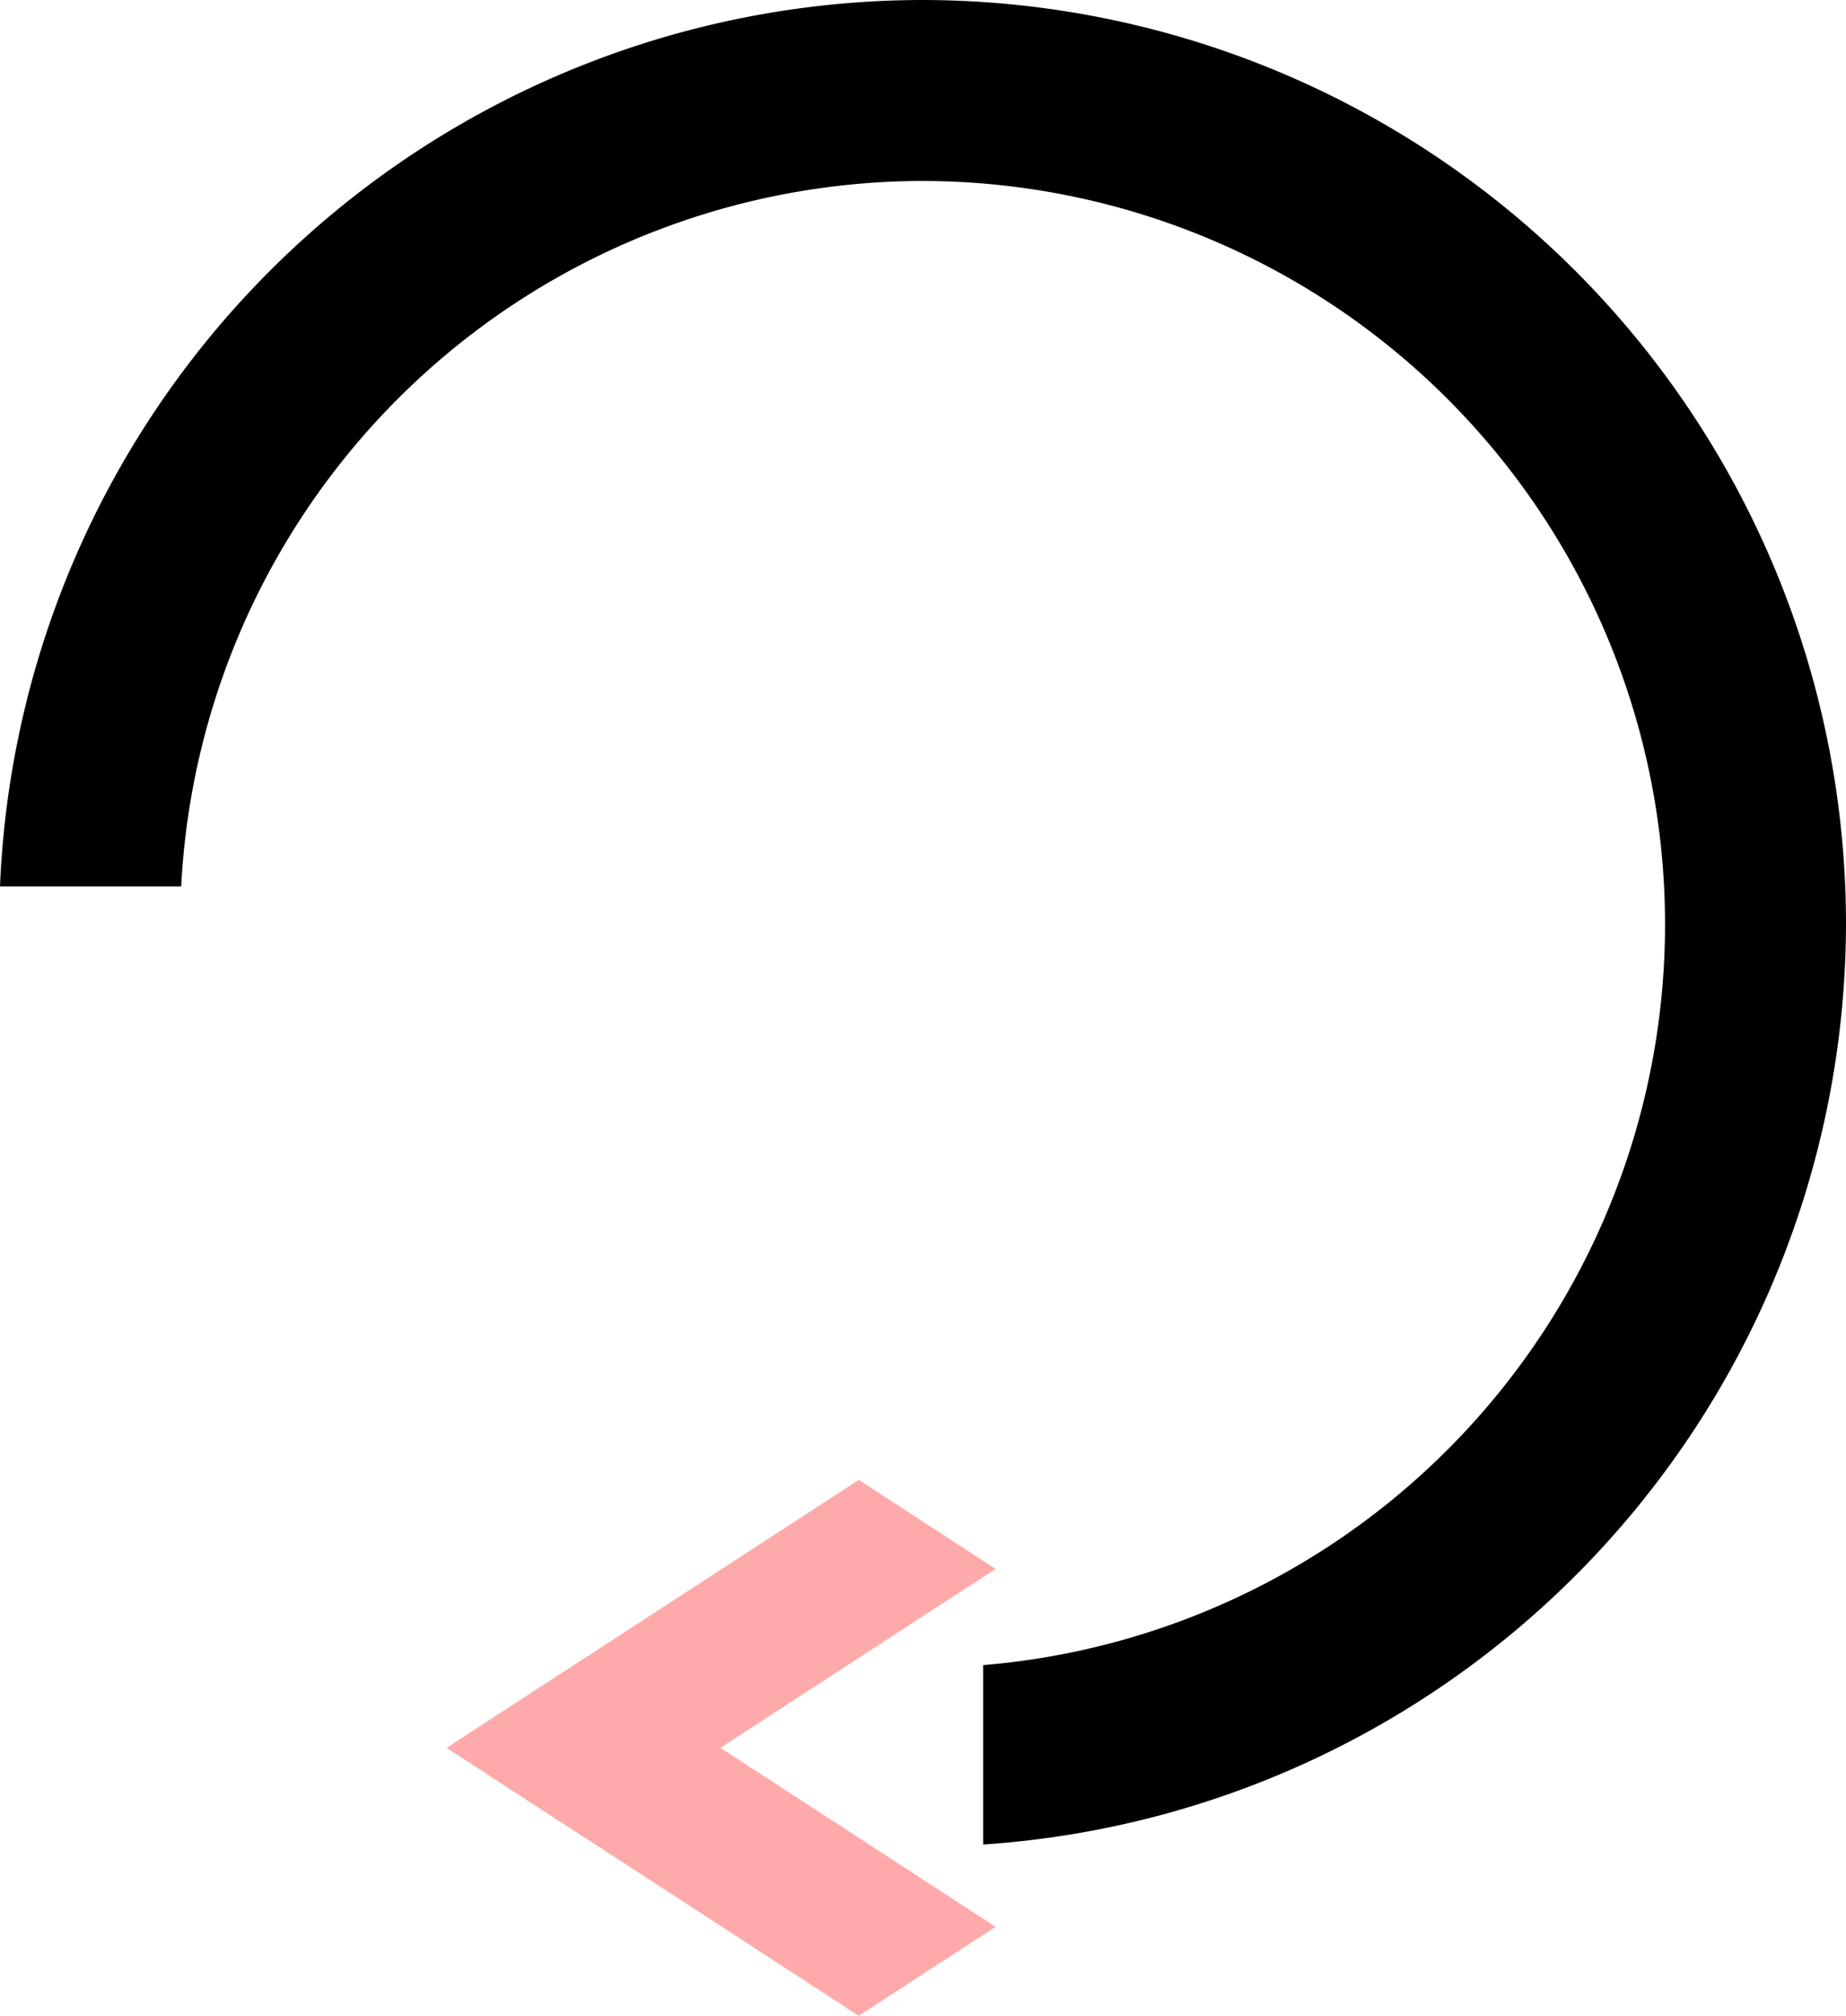 <?xml version="1.0" encoding="UTF-8" standalone="no"?>
<!-- Created with Inkscape (http://www.inkscape.org/) -->

<svg
   width="123.414"
   height="134.756"
   viewBox="0 0 61.707 67.378"
   version="1.1"
   id="svg1"
   inkscape:version="1.3.2 (091e20ef0f, 2023-11-25, custom)"
   sodipodi:docname="r_hover.svg"
   xmlns:inkscape="http://www.inkscape.org/namespaces/inkscape"
   xmlns:sodipodi="http://sodipodi.sourceforge.net/DTD/sodipodi-0.dtd"
   xmlns="http://www.w3.org/2000/svg"
   xmlns:svg="http://www.w3.org/2000/svg">
  <sodipodi:namedview
     id="namedview1"
     pagecolor="#ffffff"
     bordercolor="#000000"
     borderopacity="0.25"
     inkscape:showpageshadow="2"
     inkscape:pageopacity="0.0"
     inkscape:pagecheckerboard="0"
     inkscape:deskcolor="#d1d1d1"
     inkscape:document-units="mm"
     inkscape:zoom="1.4363815"
     inkscape:cx="-37.594469"
     inkscape:cy="-10.094811"
     inkscape:window-width="1920"
     inkscape:window-height="1124"
     inkscape:window-x="0"
     inkscape:window-y="0"
     inkscape:window-maximized="1"
     inkscape:current-layer="layer1" />
  <defs
     id="defs1" />
  <g
     inkscape:label="图层 1"
     inkscape:groupmode="layer"
     id="layer1"
     transform="translate(-1.865,-1.452)">
    <path
       id="path1"
       style="fill:#000000;stroke-width:2.84;stroke-linecap:round;stroke-linejoin:round"
       d="M 32.673,1.452 A 30.9,30.9 0 0 0 1.865,31.081 H 7.922 A 24.849,24.849 0 0 1 32.673,7.501 24.849,24.849 0 0 1 57.523,32.352 24.849,24.849 0 0 1 34.73,57.108 v 5.996 A 30.9,30.9 0 0 0 63.572,32.352 30.9,30.9 0 0 0 32.673,1.452 Z" />
    <g
       id="g3"
       transform="matrix(4.016,-2.612,4.016,2.612,16.8,59.873)"
       style="fill:#ffaaaa">
      <rect
         style="fill:#ffaaaa;stroke-width:0.344;stroke-linecap:round;stroke-linejoin:round"
         id="rect3"
         width="3.429"
         height="1.139"
         x="0"
         y="0"
         ry="0"
         rx="0" />
      <rect
         style="fill:#ffaaaa;stroke-width:0.344;stroke-linecap:round;stroke-linejoin:round"
         id="rect3-2"
         width="3.429"
         height="1.139"
         x="-3.429"
         y="-4.4408921e-16"
         ry="0"
         rx="0"
         transform="rotate(-90)" />
    </g>
  </g>
</svg>
